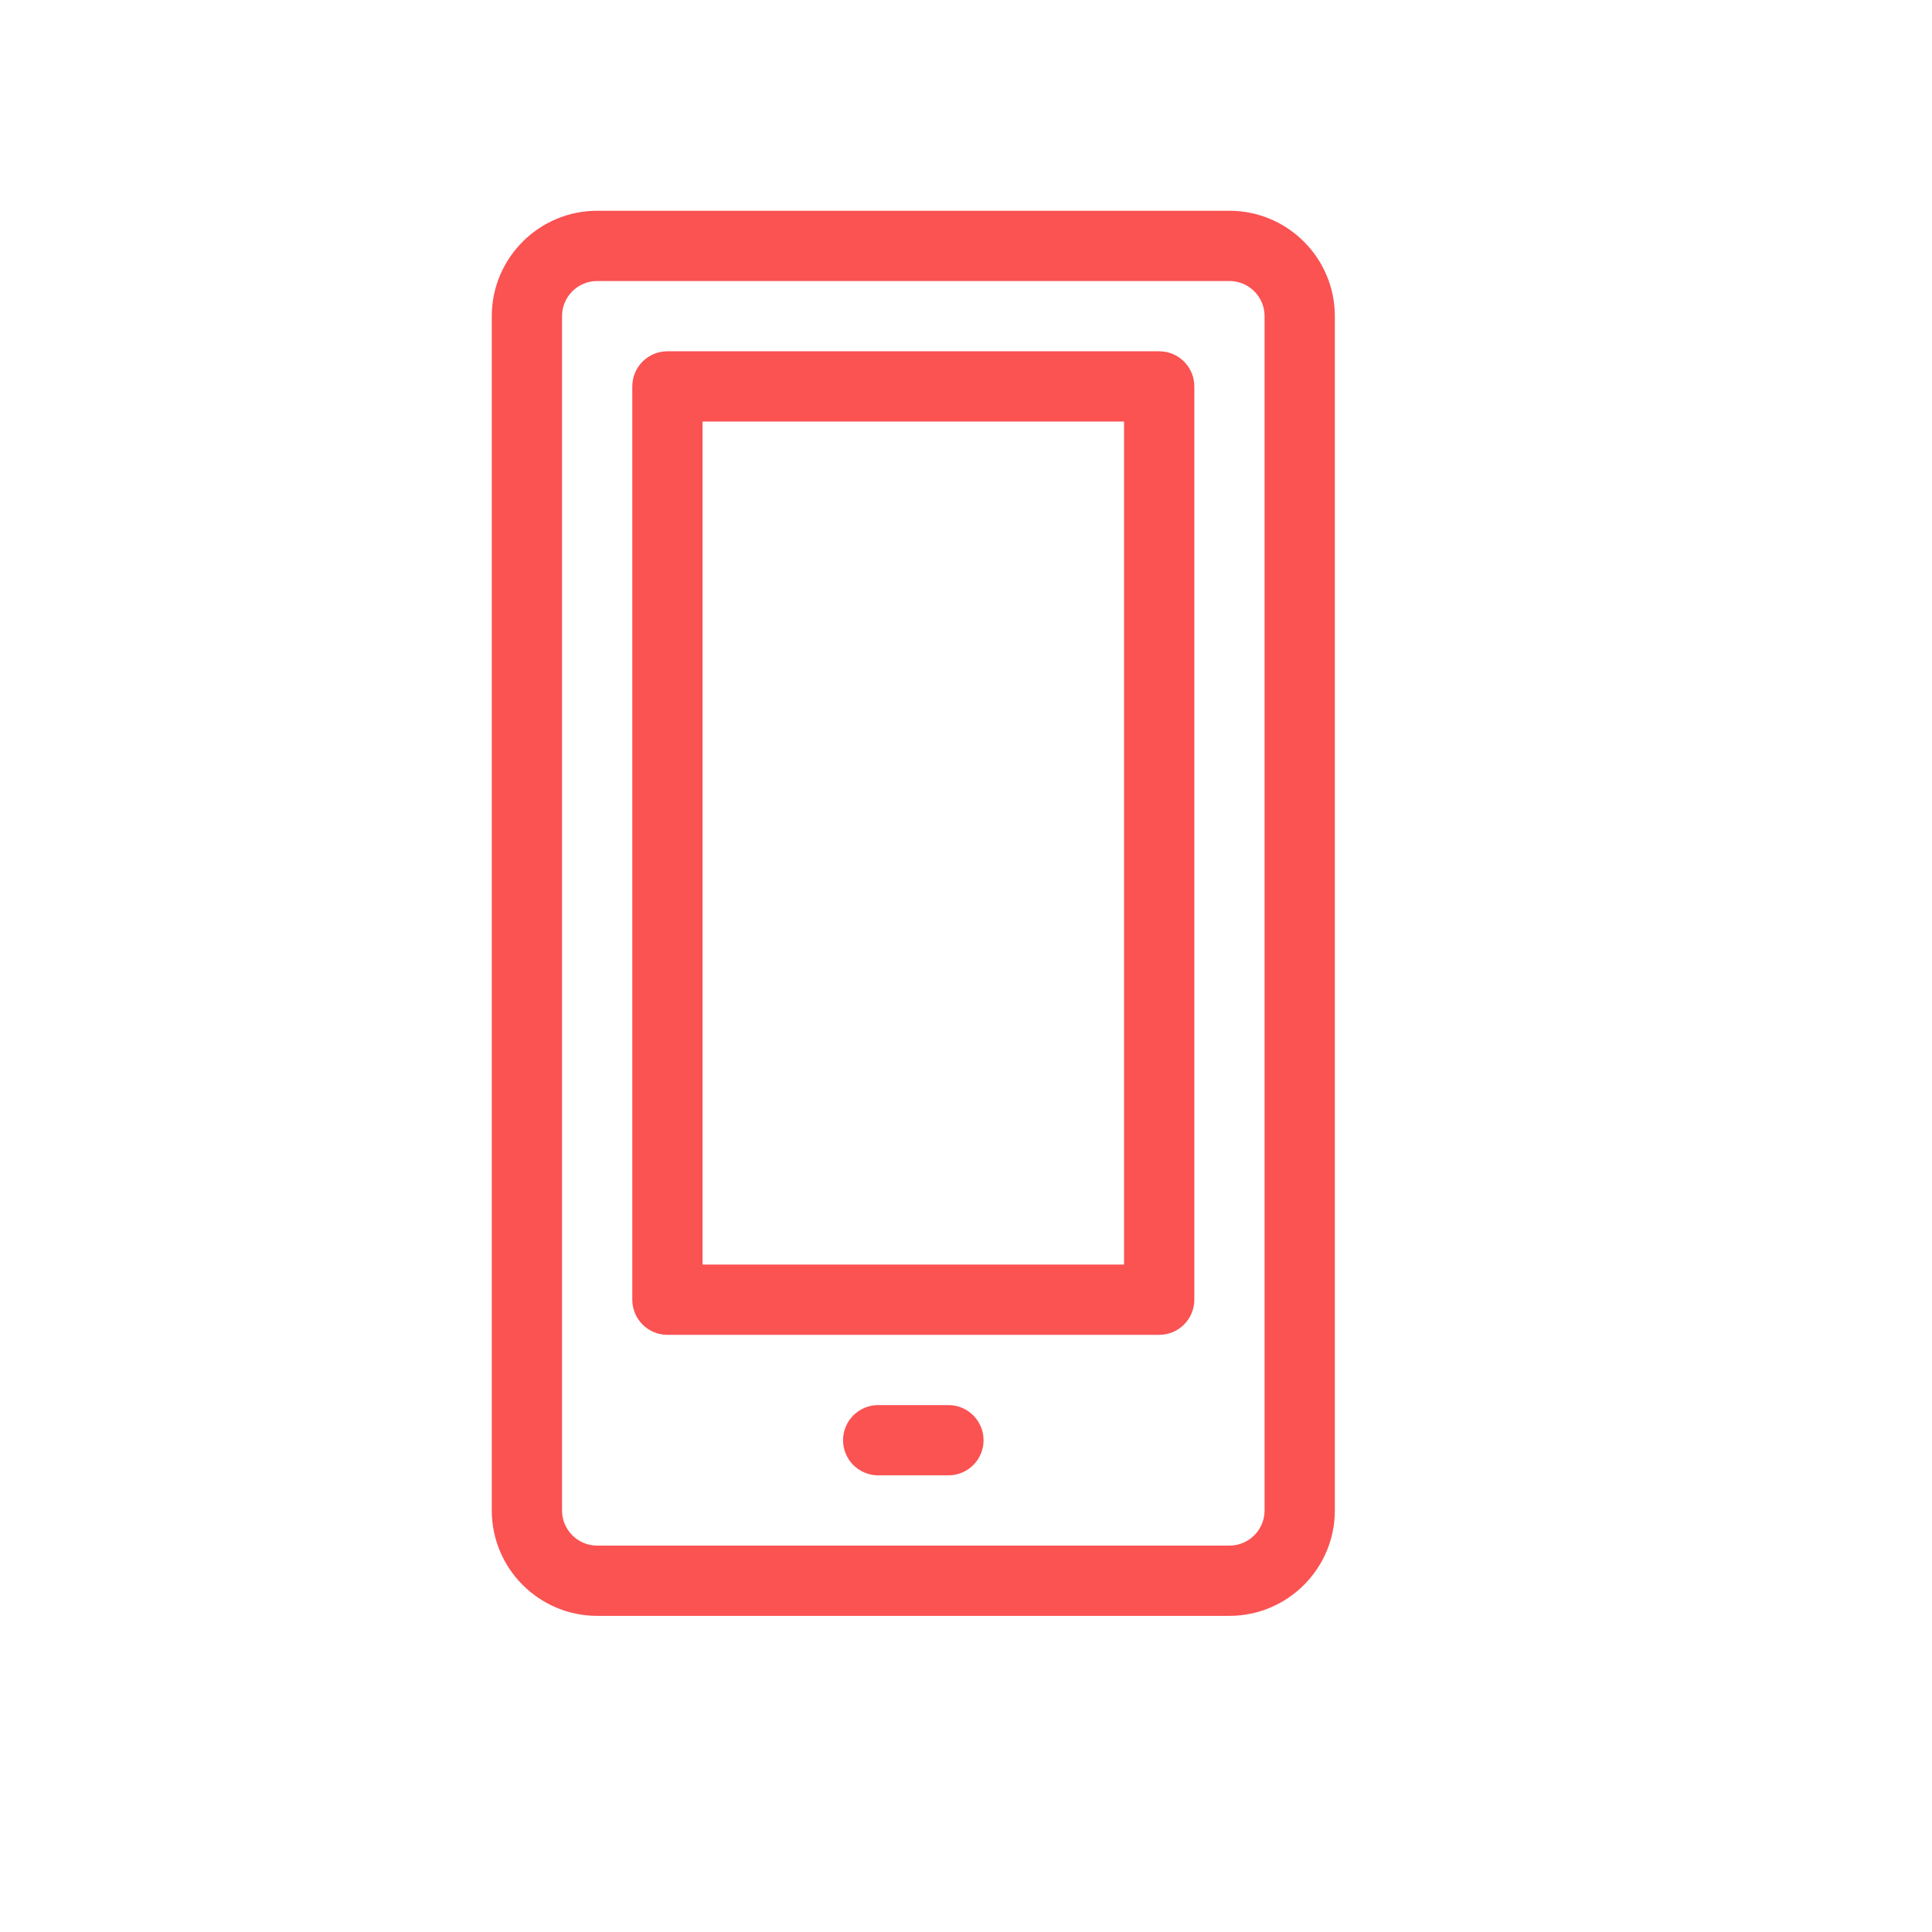 <?xml version="1.0" encoding="utf-8"?>
<!-- Generated by IcoMoon.io -->
<!DOCTYPE svg PUBLIC "-//W3C//DTD SVG 1.1//EN" "http://www.w3.org/Graphics/SVG/1.1/DTD/svg11.dtd">
<svg version="1.1" xmlns="http://www.w3.org/2000/svg" xmlns:xlink="http://www.w3.org/1999/xlink" width="30" height="30" viewBox="-3 -3 27.5 27.5">
<path fill="#FB5252" d="M10.5 18h-1c-0.276 0-0.5-0.224-0.5-0.5s0.224-0.5 0.5-0.5h1c0.276 0 0.5 0.224 0.5 0.5s-0.224 0.5-0.5 0.5z"></path>
<path fill="#FB5252" d="M14.5 20h-9c-0.827 0-1.5-0.673-1.5-1.5v-17c0-0.827 0.673-1.5 1.5-1.5h9c0.827 0 1.5 0.673 1.5 1.5v17c0 0.827-0.673 1.5-1.5 1.5zM5.5 1c-0.276 0-0.5 0.224-0.5 0.5v17c0 0.276 0.224 0.5 0.5 0.5h9c0.276 0 0.5-0.224 0.5-0.5v-17c0-0.276-0.224-0.5-0.5-0.5h-9z"></path>
<path fill="#FB5252" d="M13.5 16h-7c-0.276 0-0.5-0.224-0.5-0.5v-13c0-0.276 0.224-0.5 0.5-0.5h7c0.276 0 0.5 0.224 0.5 0.5v13c0 0.276-0.224 0.5-0.5 0.5zM7 15h6v-12h-6v12z"></path>
</svg>
